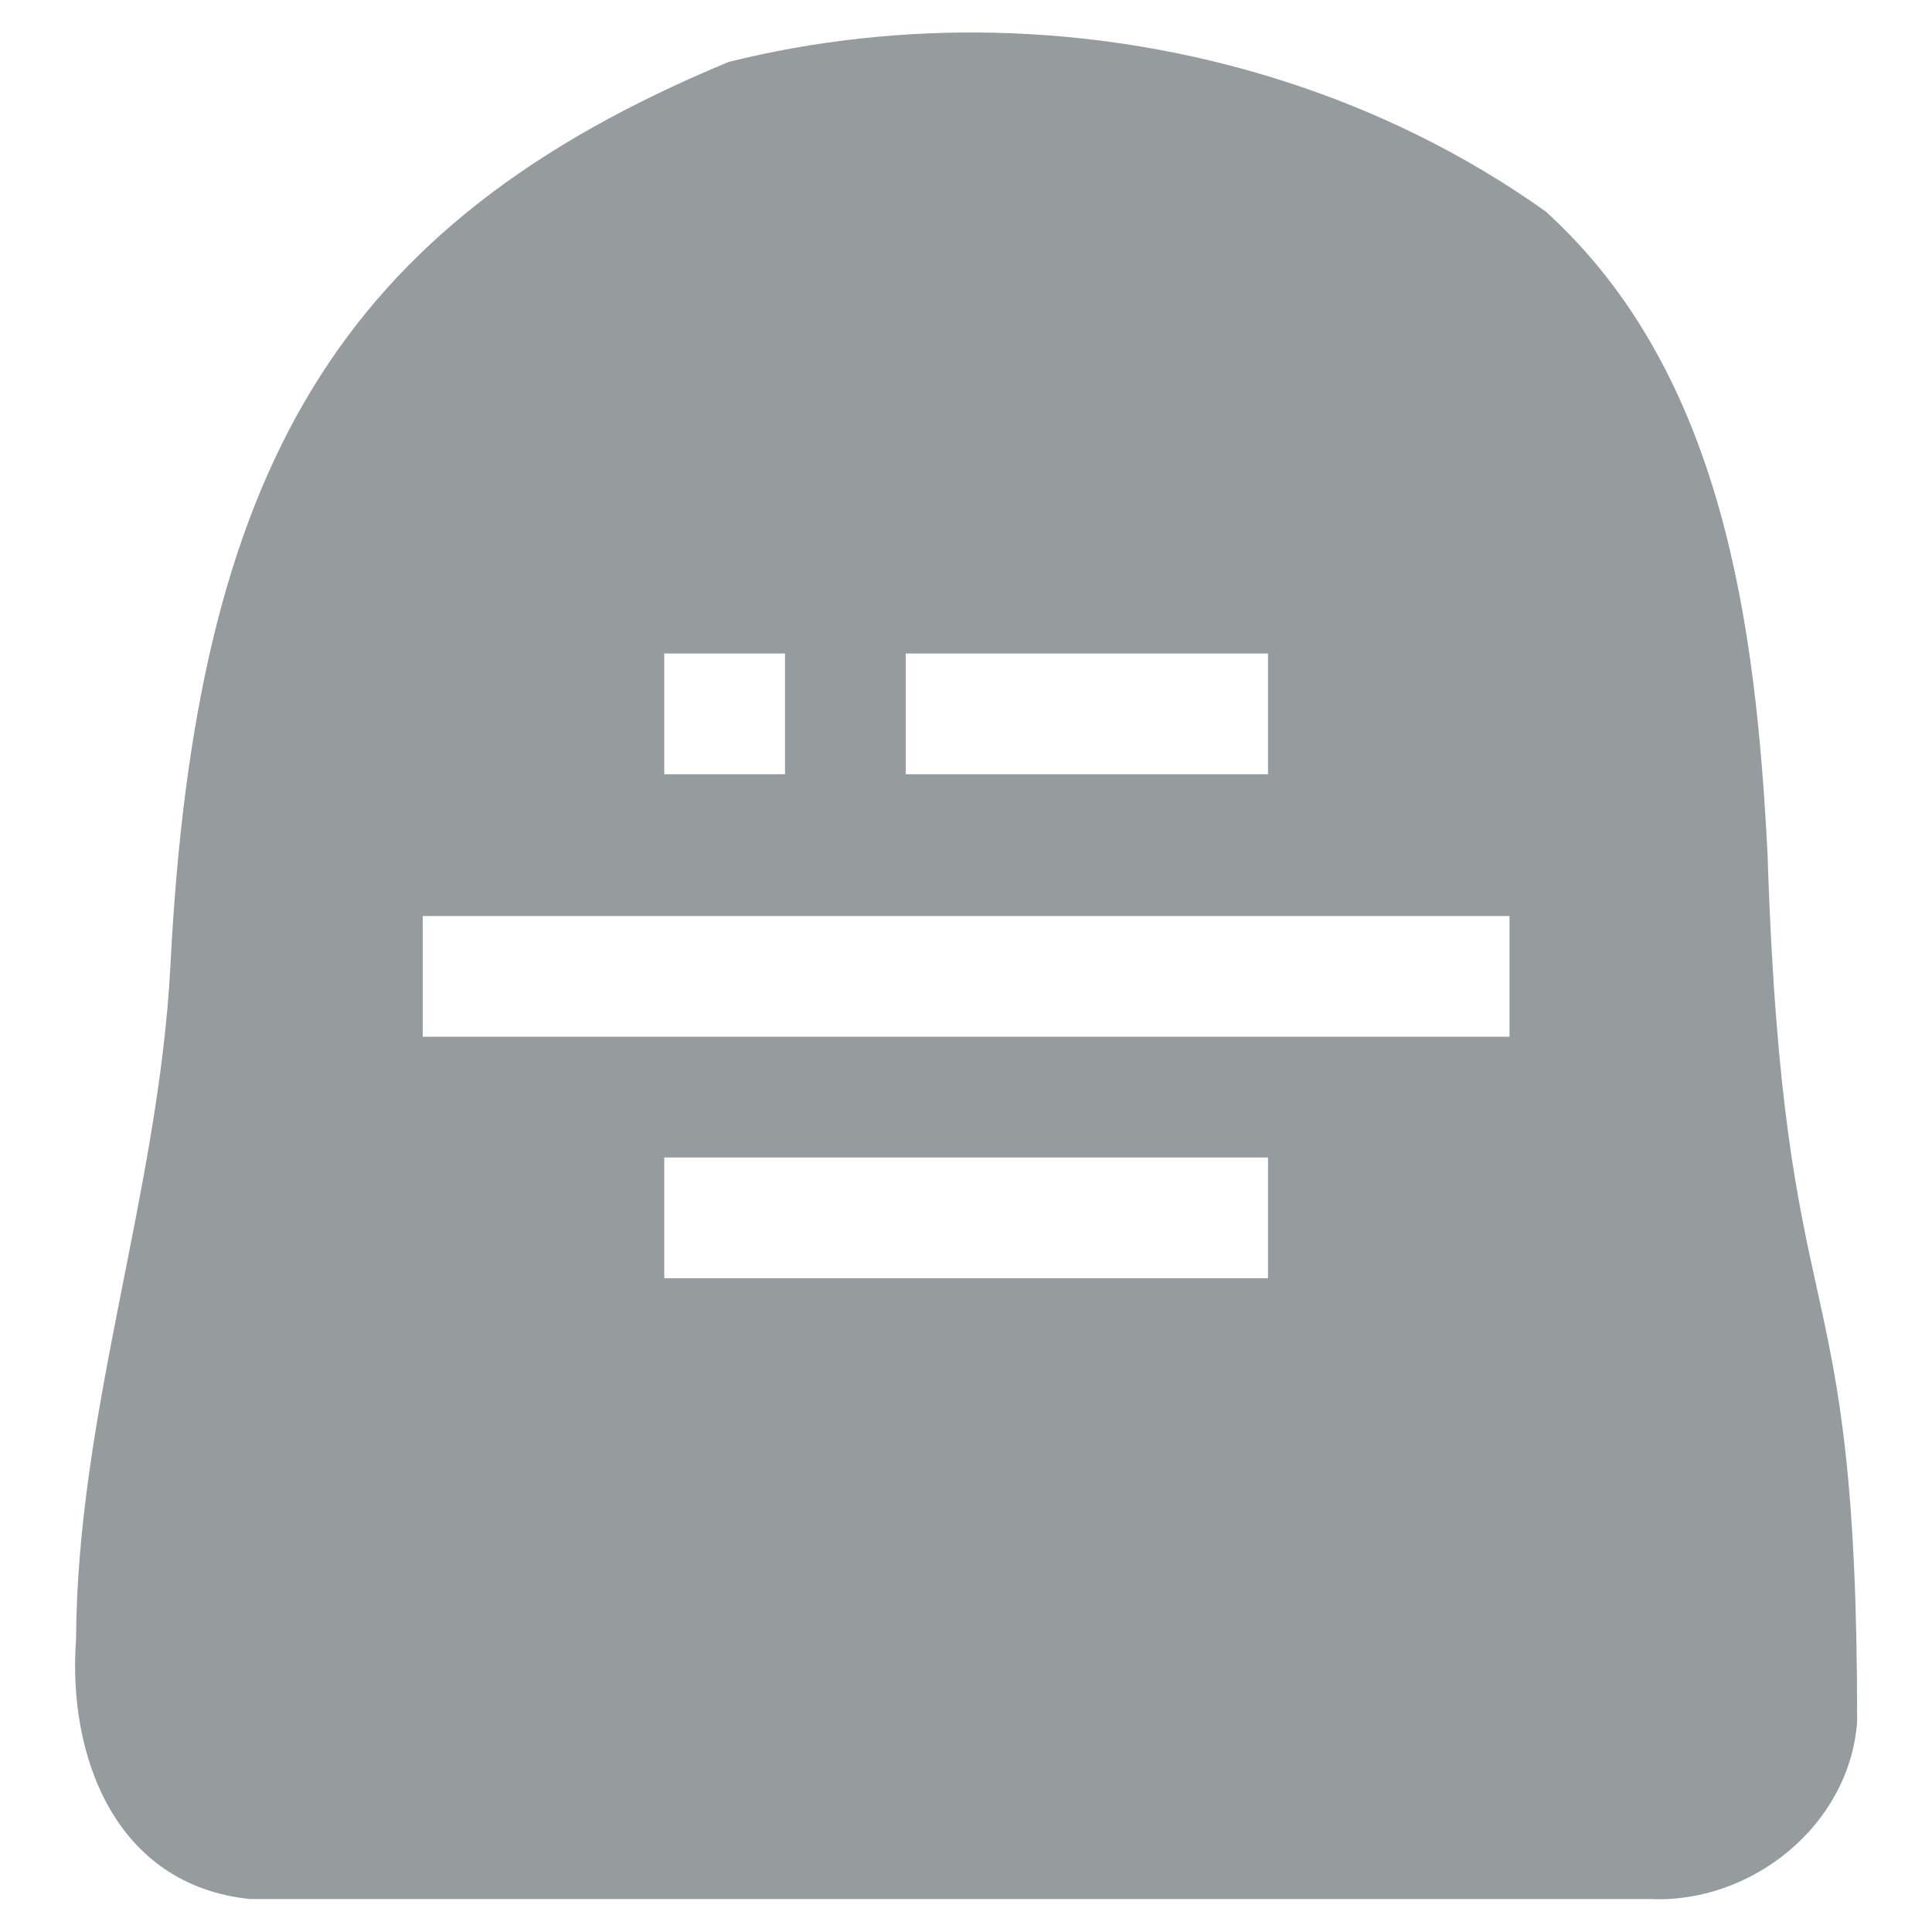 <?xml version="1.0" encoding="UTF-8"?>
<svg version="1.1" viewBox="0 0 16 16" width="12" height="12" xmlns="http://www.w3.org/2000/svg">
	<title>stone-m</title>
	<path d="m8.229 0.271c-0.74-0.016-1.48 0.064-2.195 0.242-3.245 1.347-4.415 3.385-4.623 7.49-0.099 1.88-0.772 3.686-0.781 5.572-0.072 0.97 0.325 2.038 1.441 2.152h11.59c0.842 0.04 1.654-0.607 1.719-1.467 0.002-4.025-0.607-2.987-0.742-7.189-0.097-1.881-0.362-3.982-1.838-5.32-1.323-0.943-2.943-1.444-4.57-1.48zm-2.728 5.141h1v1h-1v-1zm2 0h3v1h-3v-1zm-4 2.174h9v1h-9v-1zm2 2h5v1h-5v-1z" fill="#51585E" opacity=".6"/>
</svg>
